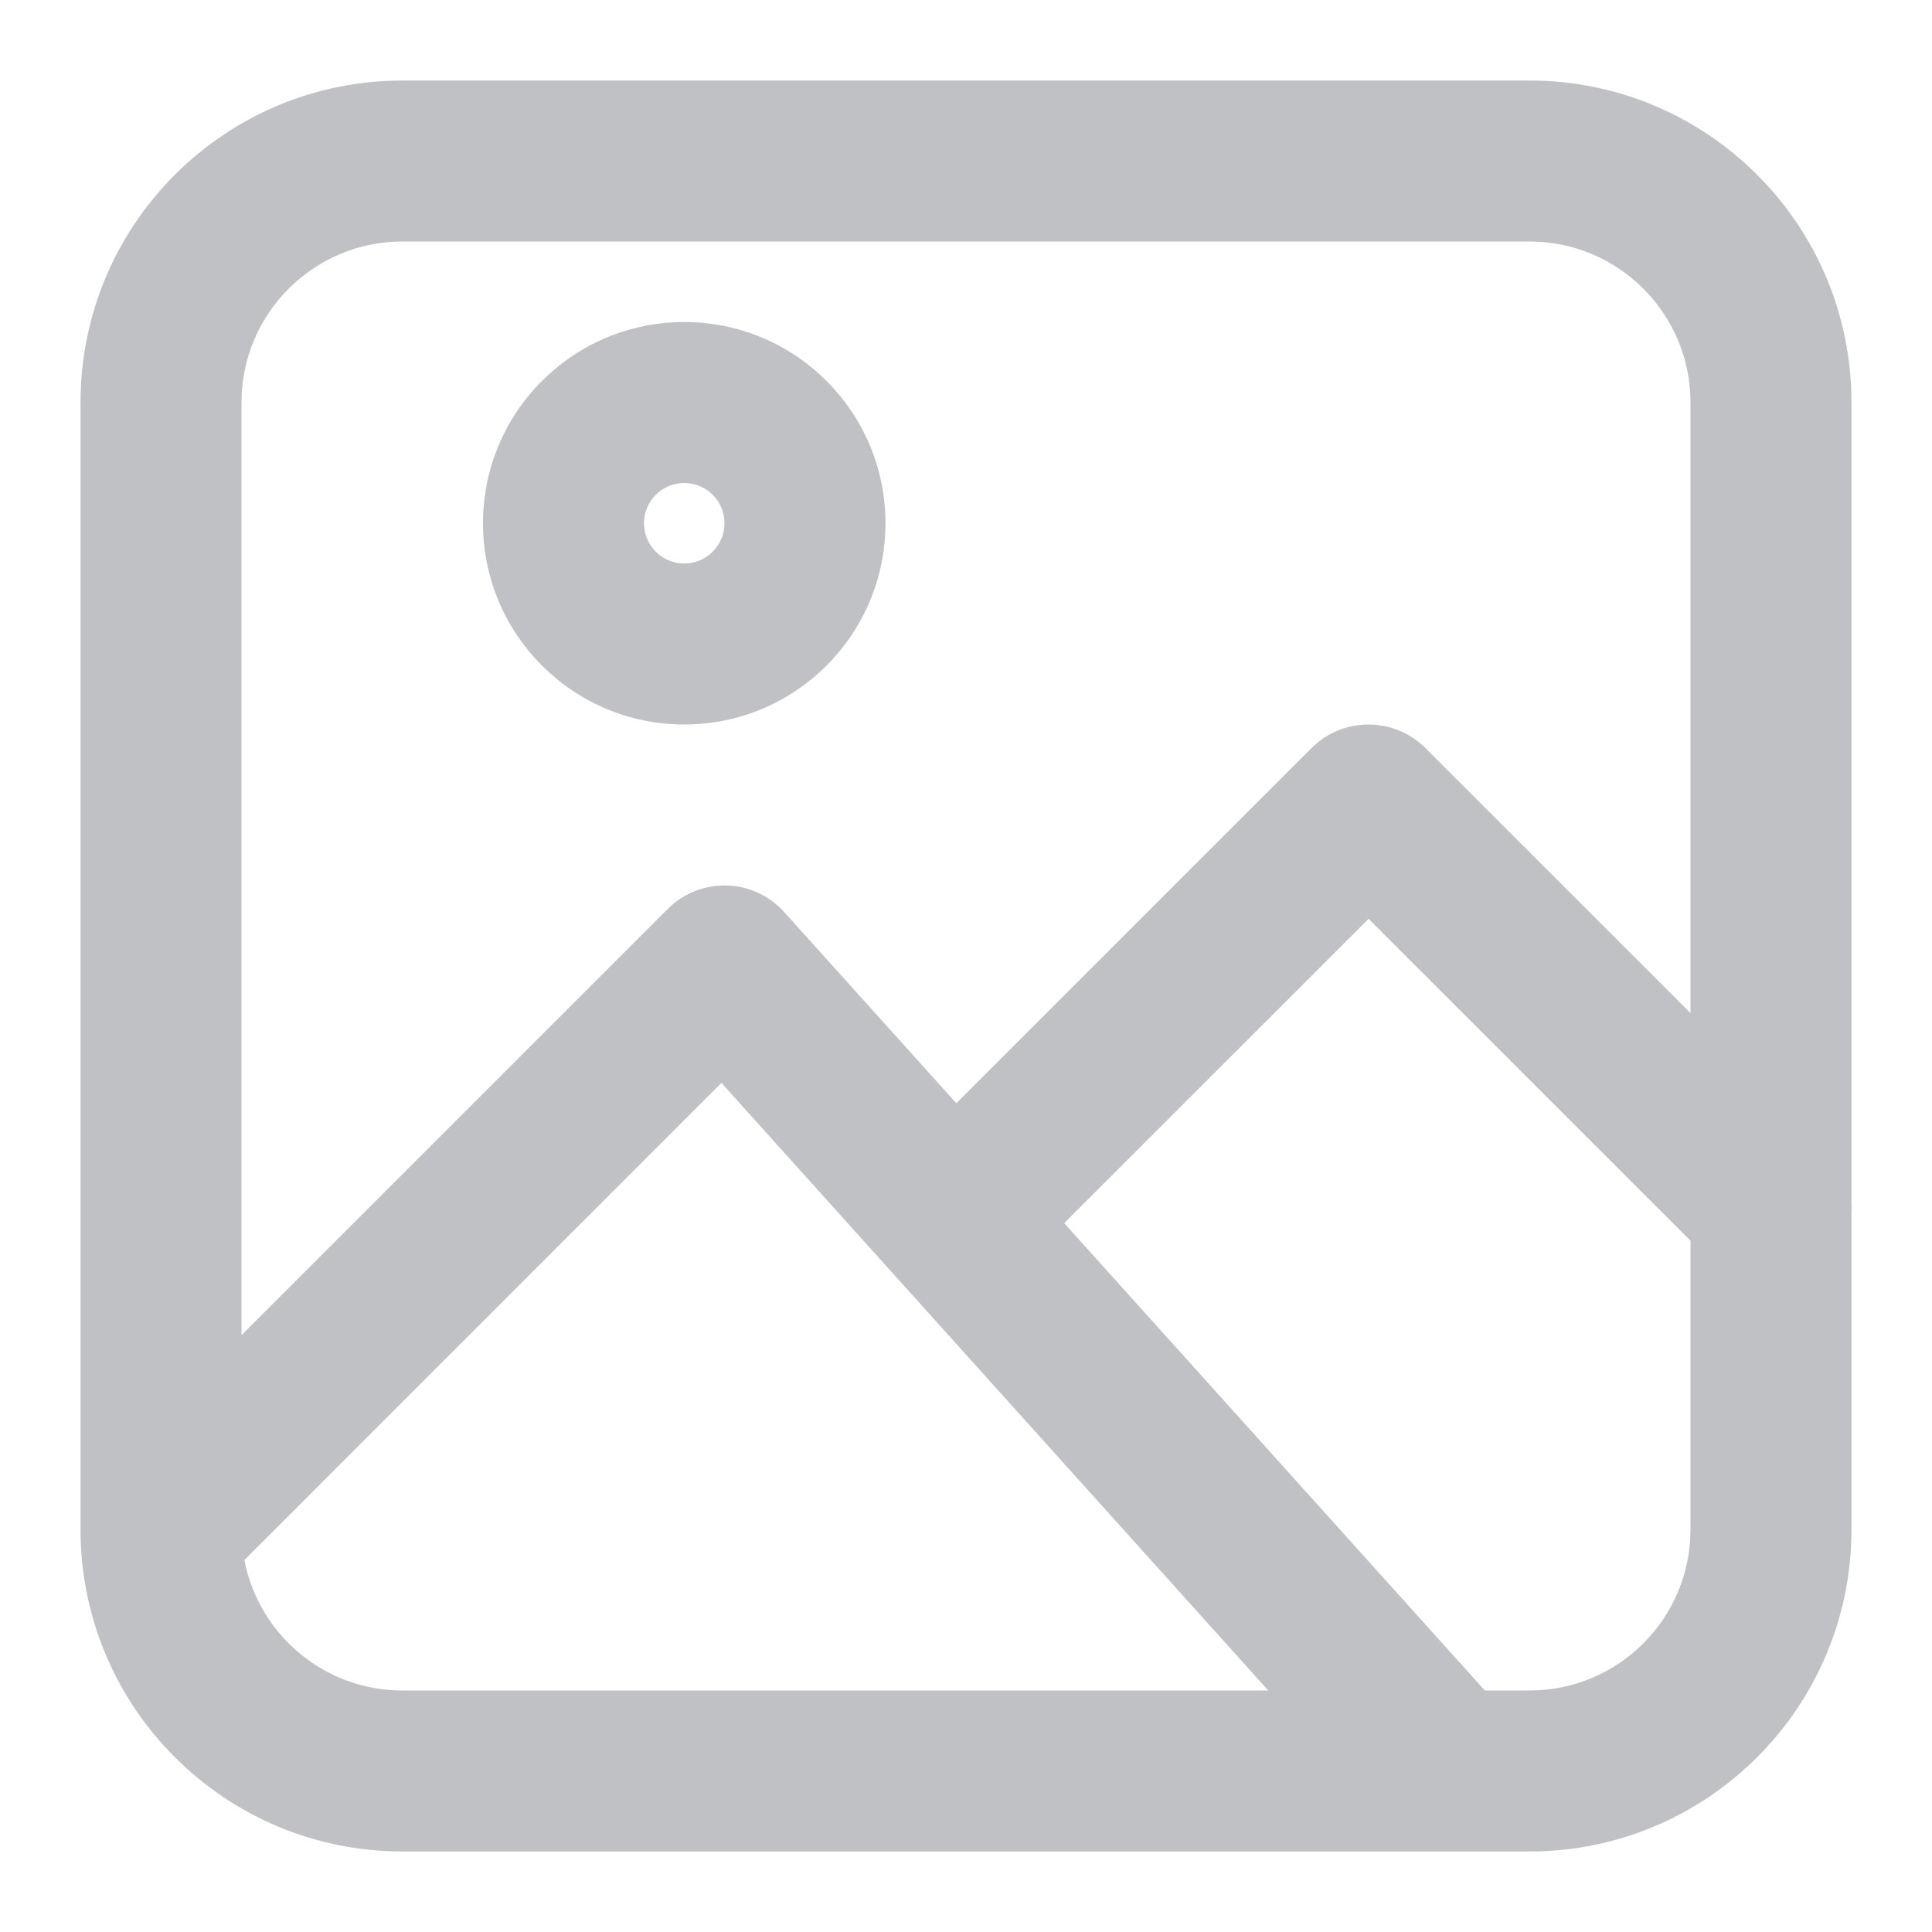 <svg width="22" height="22" viewBox="0 0 22 22" fill="none" xmlns="http://www.w3.org/2000/svg">
<path fill-rule="evenodd" clip-rule="evenodd" d="M21.083 13.806V17.417C21.083 19.442 19.442 21.083 17.417 21.083H4.583C2.558 21.083 0.917 19.442 0.917 17.417V4.583C0.917 2.558 2.558 0.917 4.583 0.917H17.417C19.442 0.917 21.083 2.558 21.083 4.583V13.694C21.086 13.731 21.086 13.769 21.083 13.806ZM19.25 14.128L15.584 10.463L12.118 13.928L16.908 19.25H17.417C18.429 19.25 19.25 18.429 19.25 17.417V14.128ZM19.25 11.536V4.583C19.25 3.571 18.429 2.75 17.417 2.75H4.583C3.571 2.75 2.75 3.571 2.75 4.583V15.204L7.602 10.352C7.973 9.98 8.58 9.996 8.931 10.387L10.89 12.563L14.935 8.518C15.293 8.161 15.873 8.161 16.231 8.518L19.25 11.536ZM14.442 19.25L8.215 12.331L2.783 17.764C2.945 18.61 3.689 19.25 4.583 19.25H14.442ZM7.792 8.25C6.526 8.25 5.5 7.224 5.5 5.958C5.5 4.693 6.526 3.667 7.792 3.667C9.057 3.667 10.083 4.693 10.083 5.958C10.083 7.224 9.057 8.25 7.792 8.25ZM7.792 6.417C8.045 6.417 8.25 6.211 8.25 5.958C8.25 5.705 8.045 5.5 7.792 5.5C7.539 5.5 7.333 5.705 7.333 5.958C7.333 6.211 7.539 6.417 7.792 6.417Z" fill="#BFC1C5"/>
</svg>
